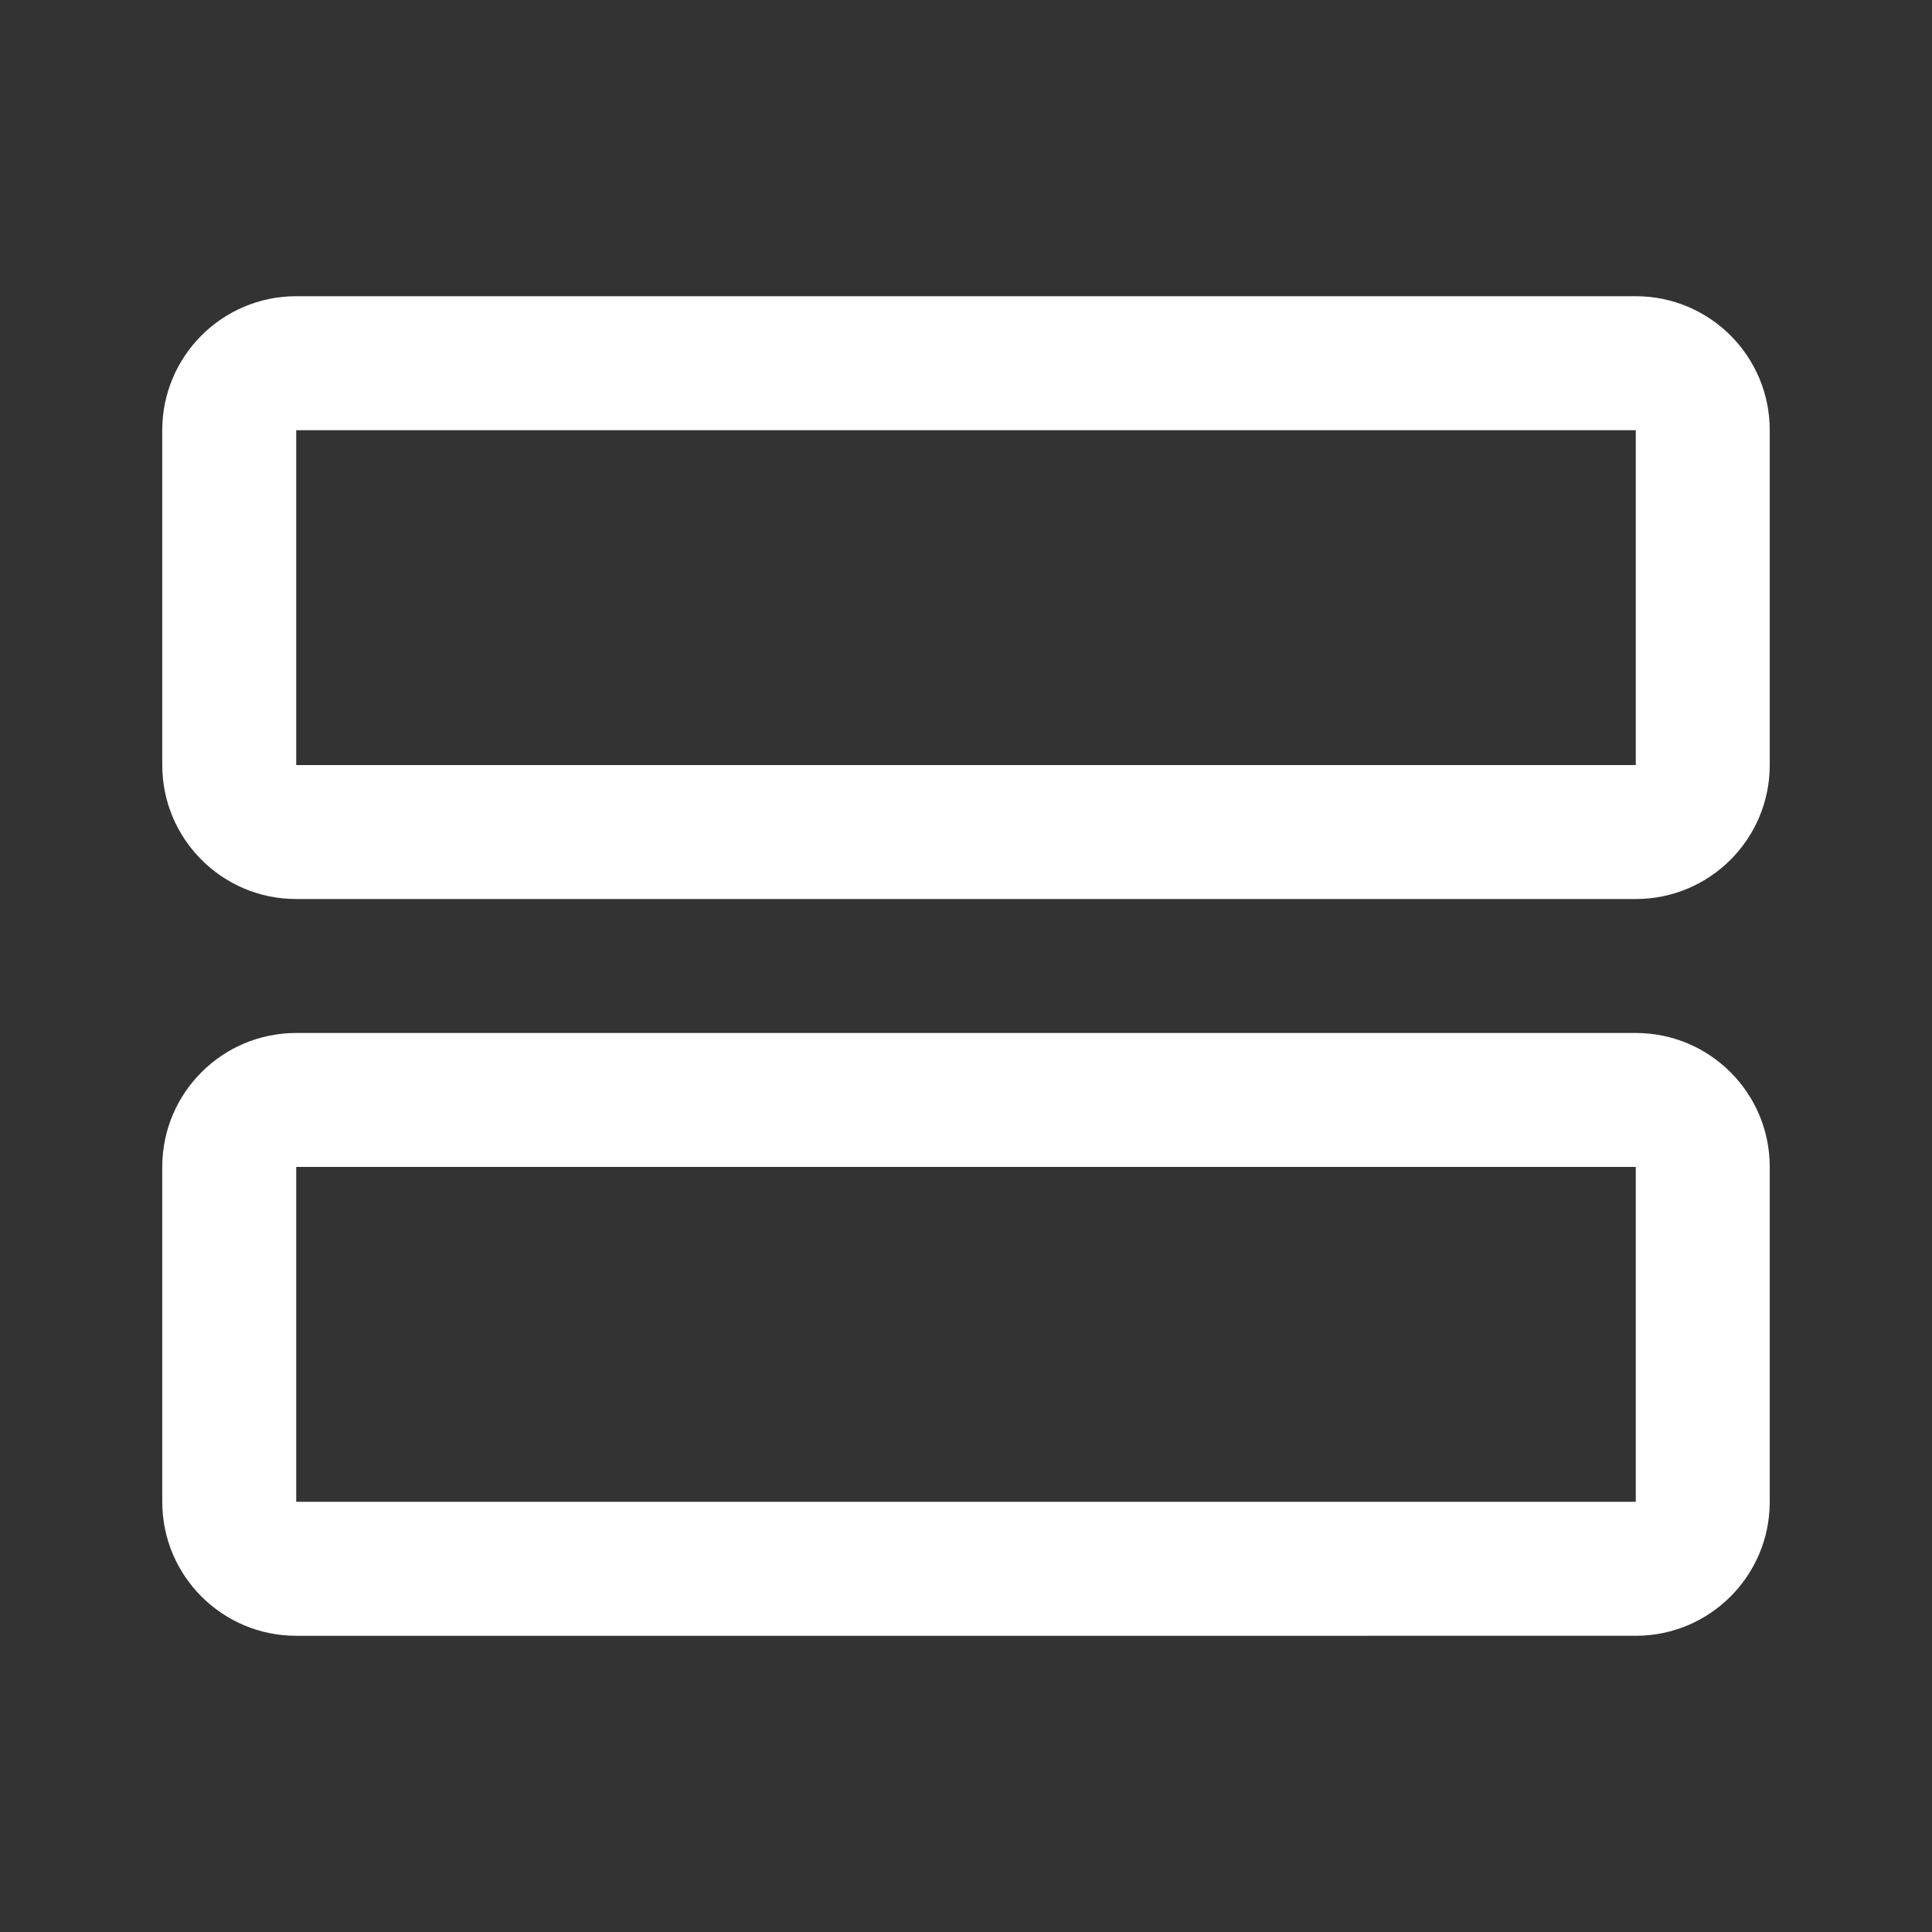 <?xml version="1.0" encoding="UTF-8"?><svg id="a" xmlns="http://www.w3.org/2000/svg" viewBox="0 0 1024 1024"><rect x="0" y="0" width="1024" height="1024" fill="#333333" stroke="none"/><defs><style>.b{fill:#fff;fill-rule:evenodd;}</style></defs><path class="b" d="M157,157c-39.21,0-71,31.79-71,71v177.5c0,39.21,31.79,71,71,71H867c39.21,0,71-31.79,71-71V228c0-39.21-31.79-71-71-71H157Zm0,71H867v177.5H157V228Zm0,319.5c-39.21,0-71,31.79-71,71v177.5c0,39.21,31.79,71,71,71H867c39.21,0,71-31.79,71-71v-177.5c0-39.21-31.79-71-71-71H157Zm0,71H867v177.5H157v-177.5Z"/></svg>